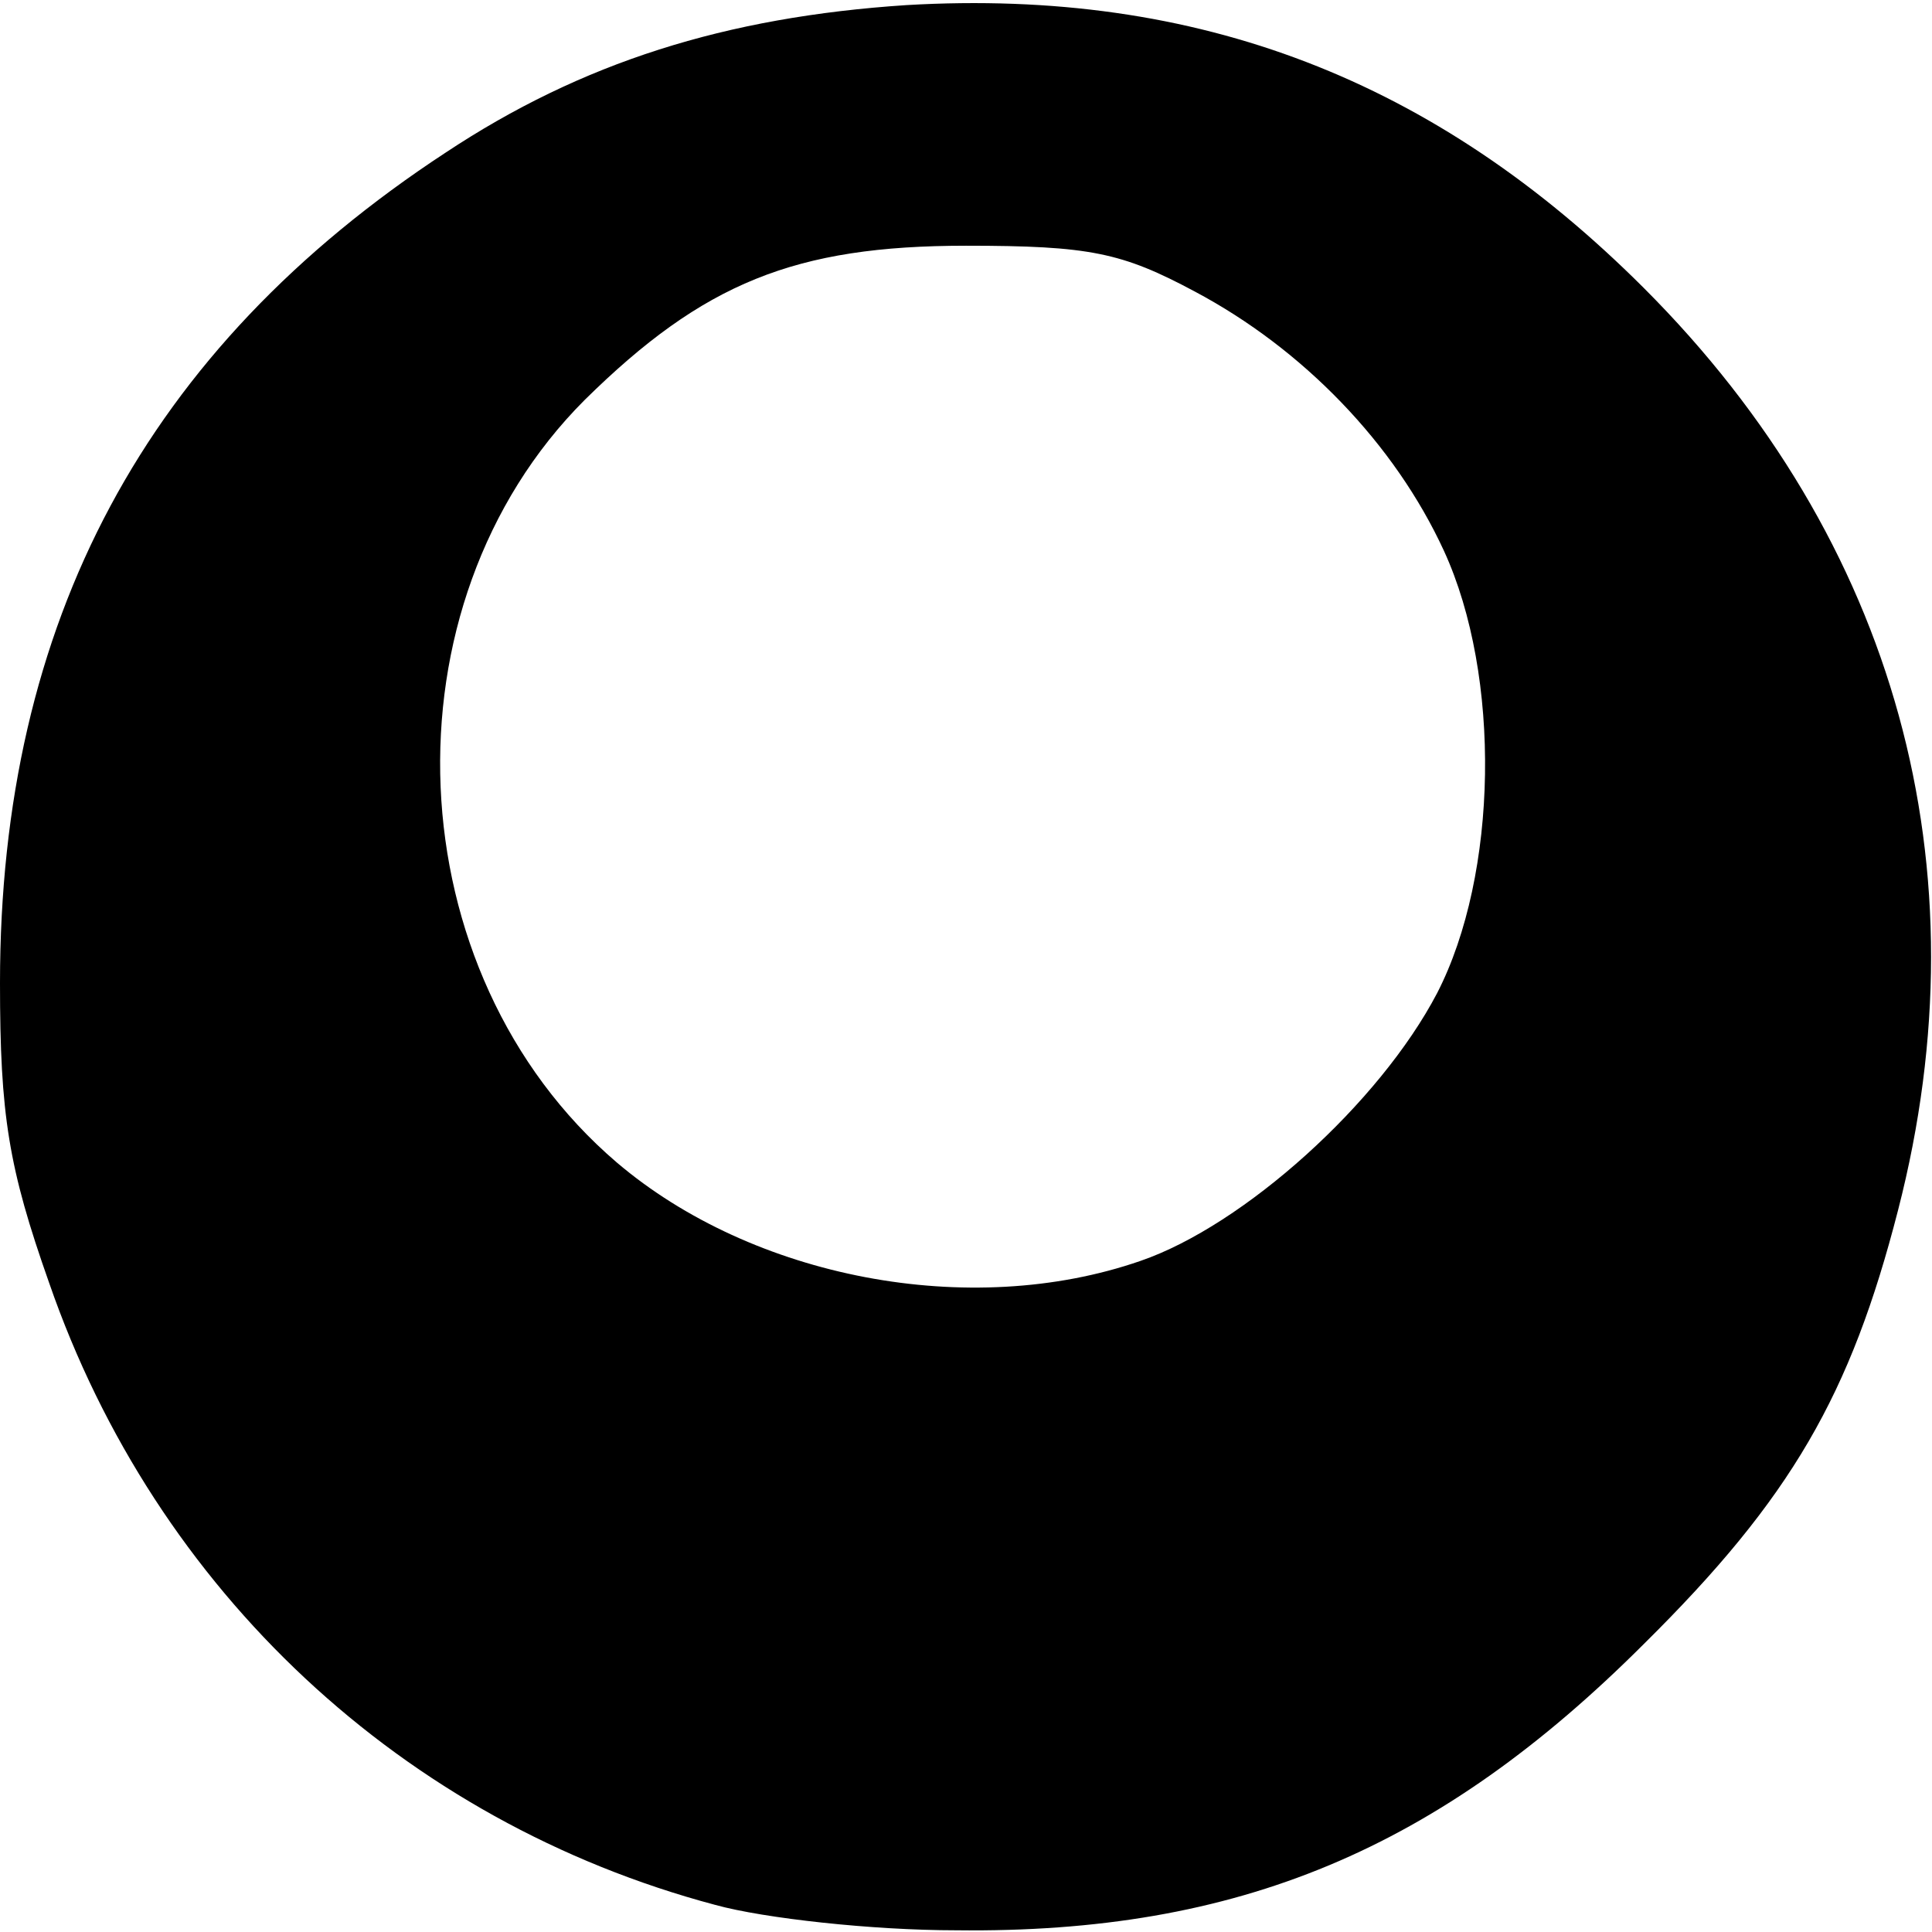 <svg xmlns="http://www.w3.org/2000/svg" id="root" viewBox="0 0 150 150">
  <path
    d="M 55.527 147.895 C 31.316 141.449 12.105 123.551 3.816 99.605 C 0.656 90.656 0 86.578 0 76.316 C 0 48.289 11.316 27.105 34.605 11.844 C 45.133 4.867 56.316 1.316 70.395 0.395 C 93.027 -0.922 111.449 6.184 127.633 22.367 C 147.238 41.973 154.211 67.367 147.367 93.949 C 143.684 108.289 139.078 116.316 127.633 127.633 C 111.711 143.551 96.184 150.133 74.211 149.867 C 67.762 149.867 59.344 148.949 55.527 147.895 Z M 88.551 97.895 C 96.578 95.133 107.105 85.656 111.578 77.105 C 116.316 67.895 116.578 52.5 112.105 42.762 C 108.289 34.473 101.184 27.105 92.762 22.633 C 87.105 19.605 84.605 19.078 75 19.078 C 61.711 19.078 54.605 21.973 45.395 31.051 C 29.473 46.973 30.656 75.527 47.895 90.262 C 58.422 99.211 75.262 102.5 88.551 97.895 Z M 88.551 97.895 "
  />
</svg>
